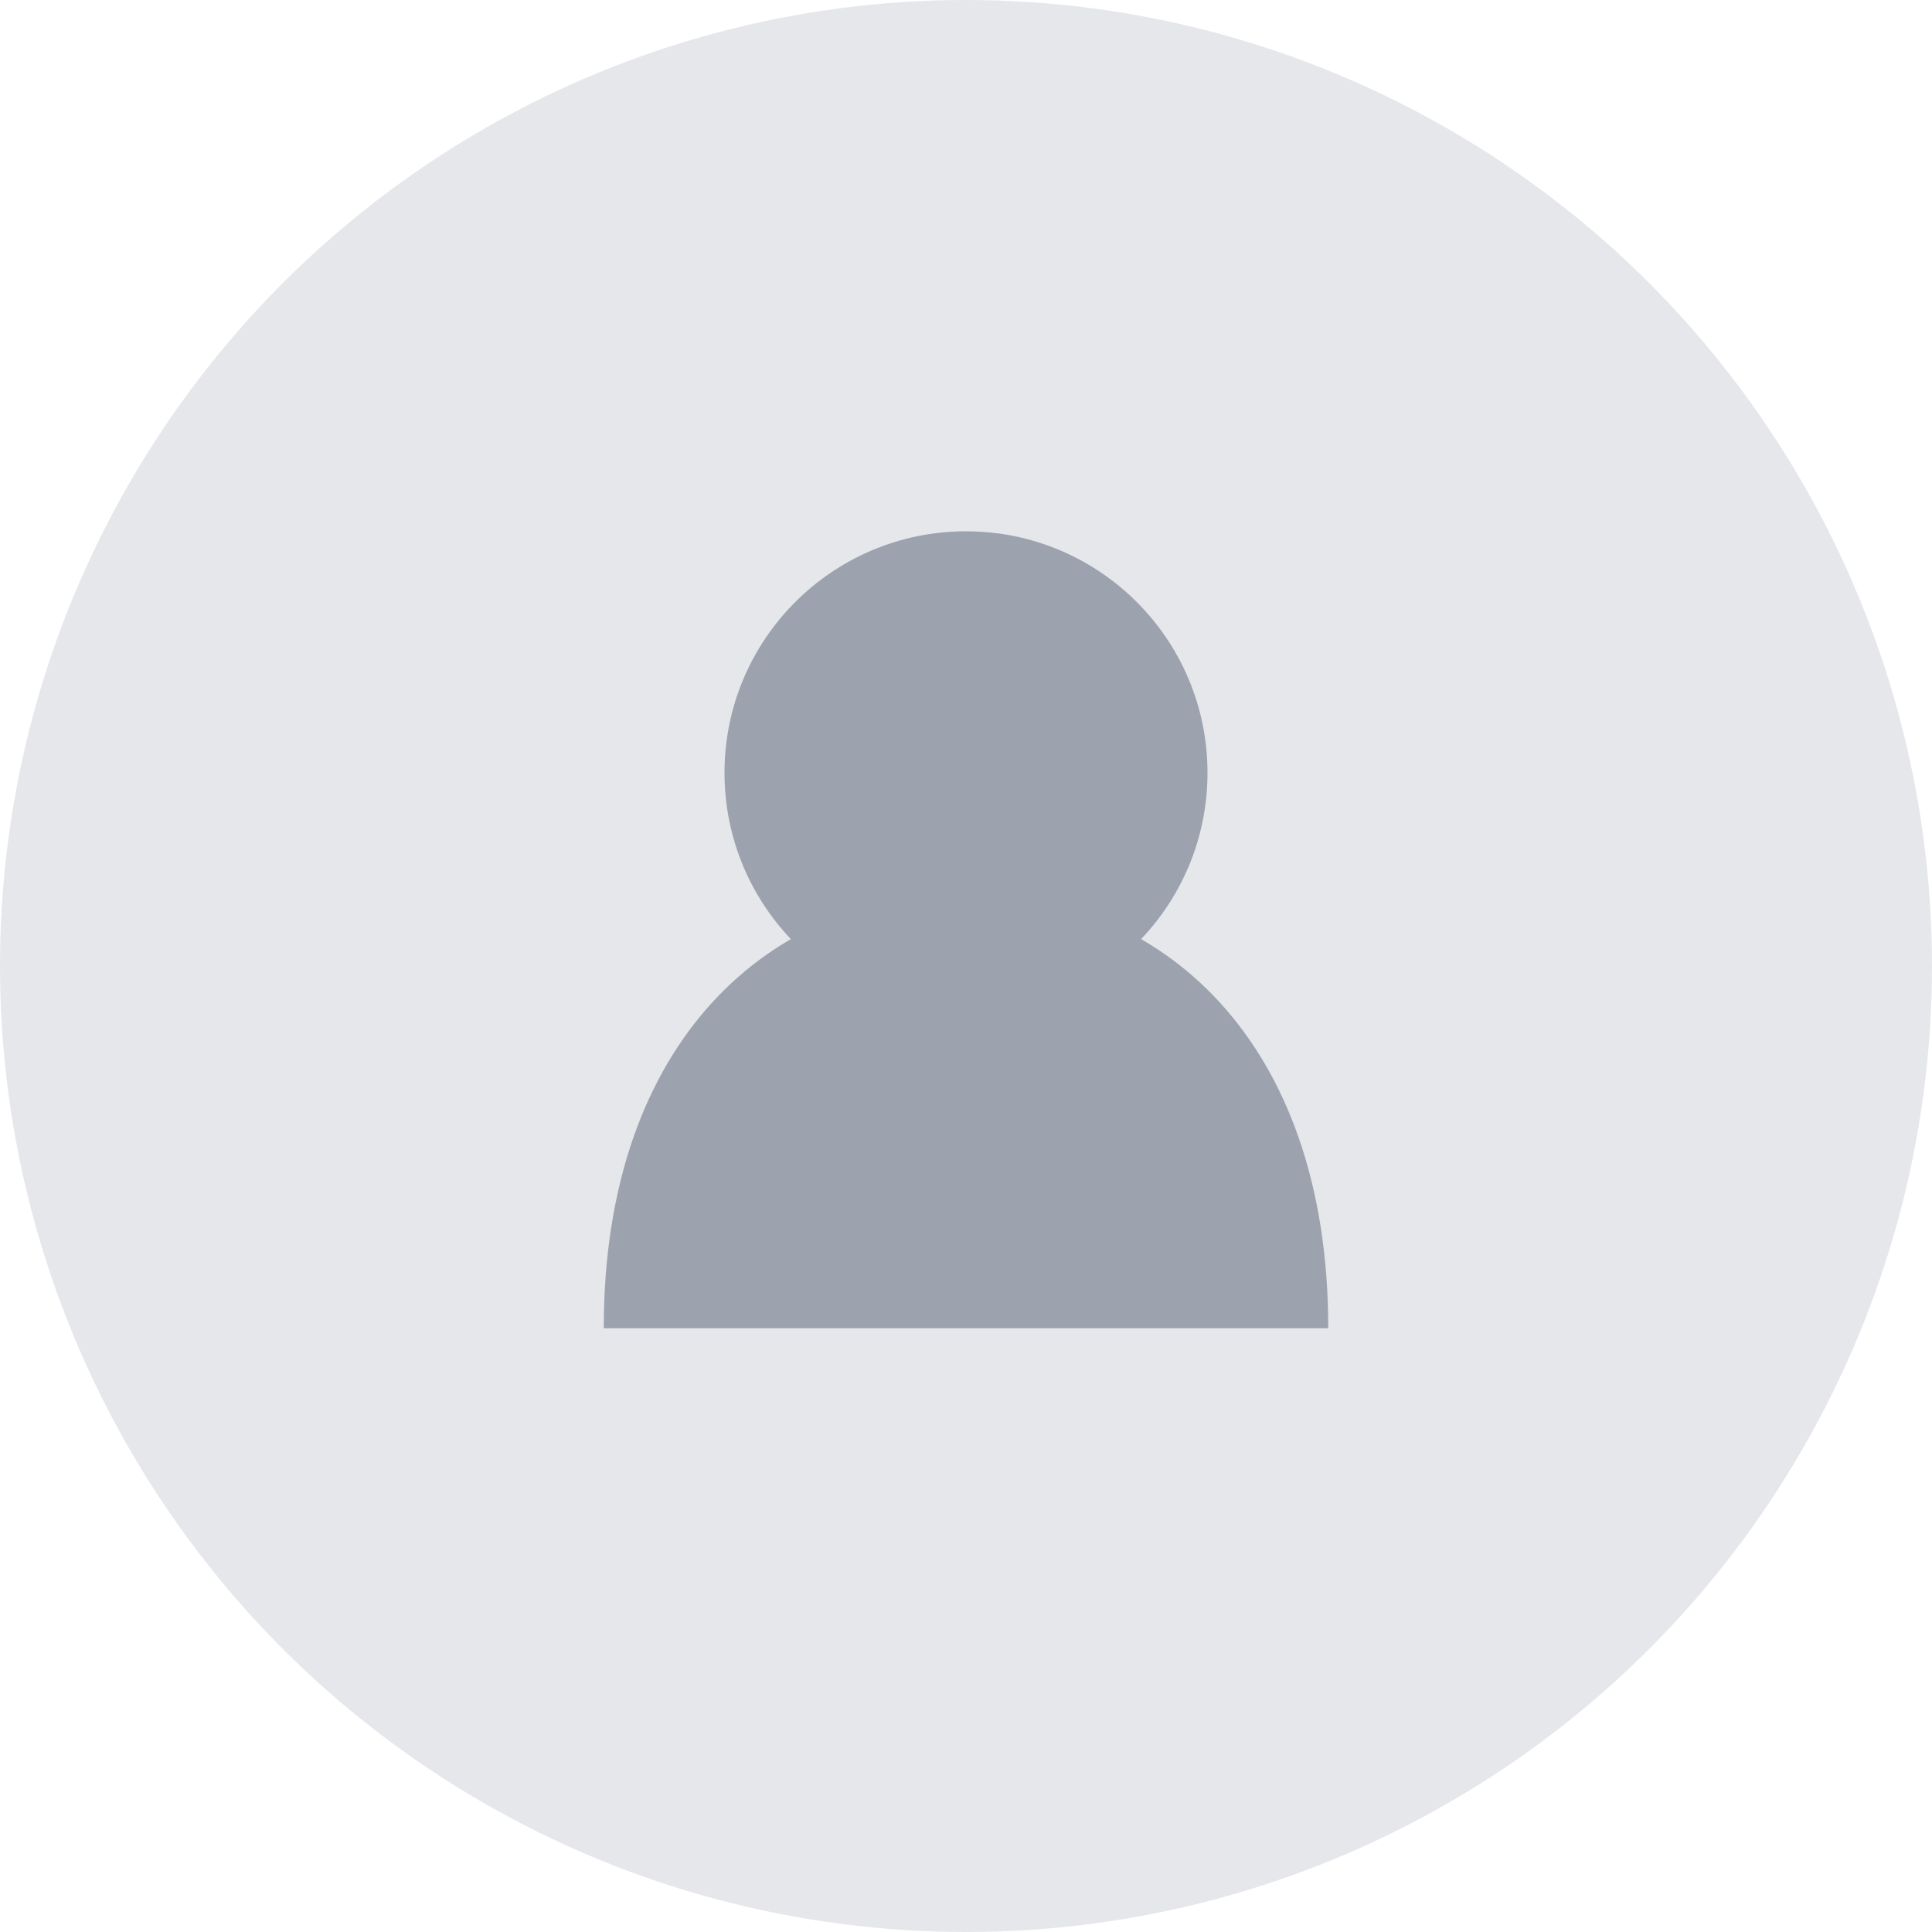<svg width="80" height="80" viewBox="0 0 80 80" xmlns="http://www.w3.org/2000/svg">
  <circle cx="40" cy="40" r="40" fill="#E5E7EB"/>
  <circle cx="40" cy="32" r="10" fill="#9CA3AF"/>
  <path d="m25 55 c0 -12 7 -18 15 -18 s15 6 15 18" fill="#9CA3AF"/>
</svg>
